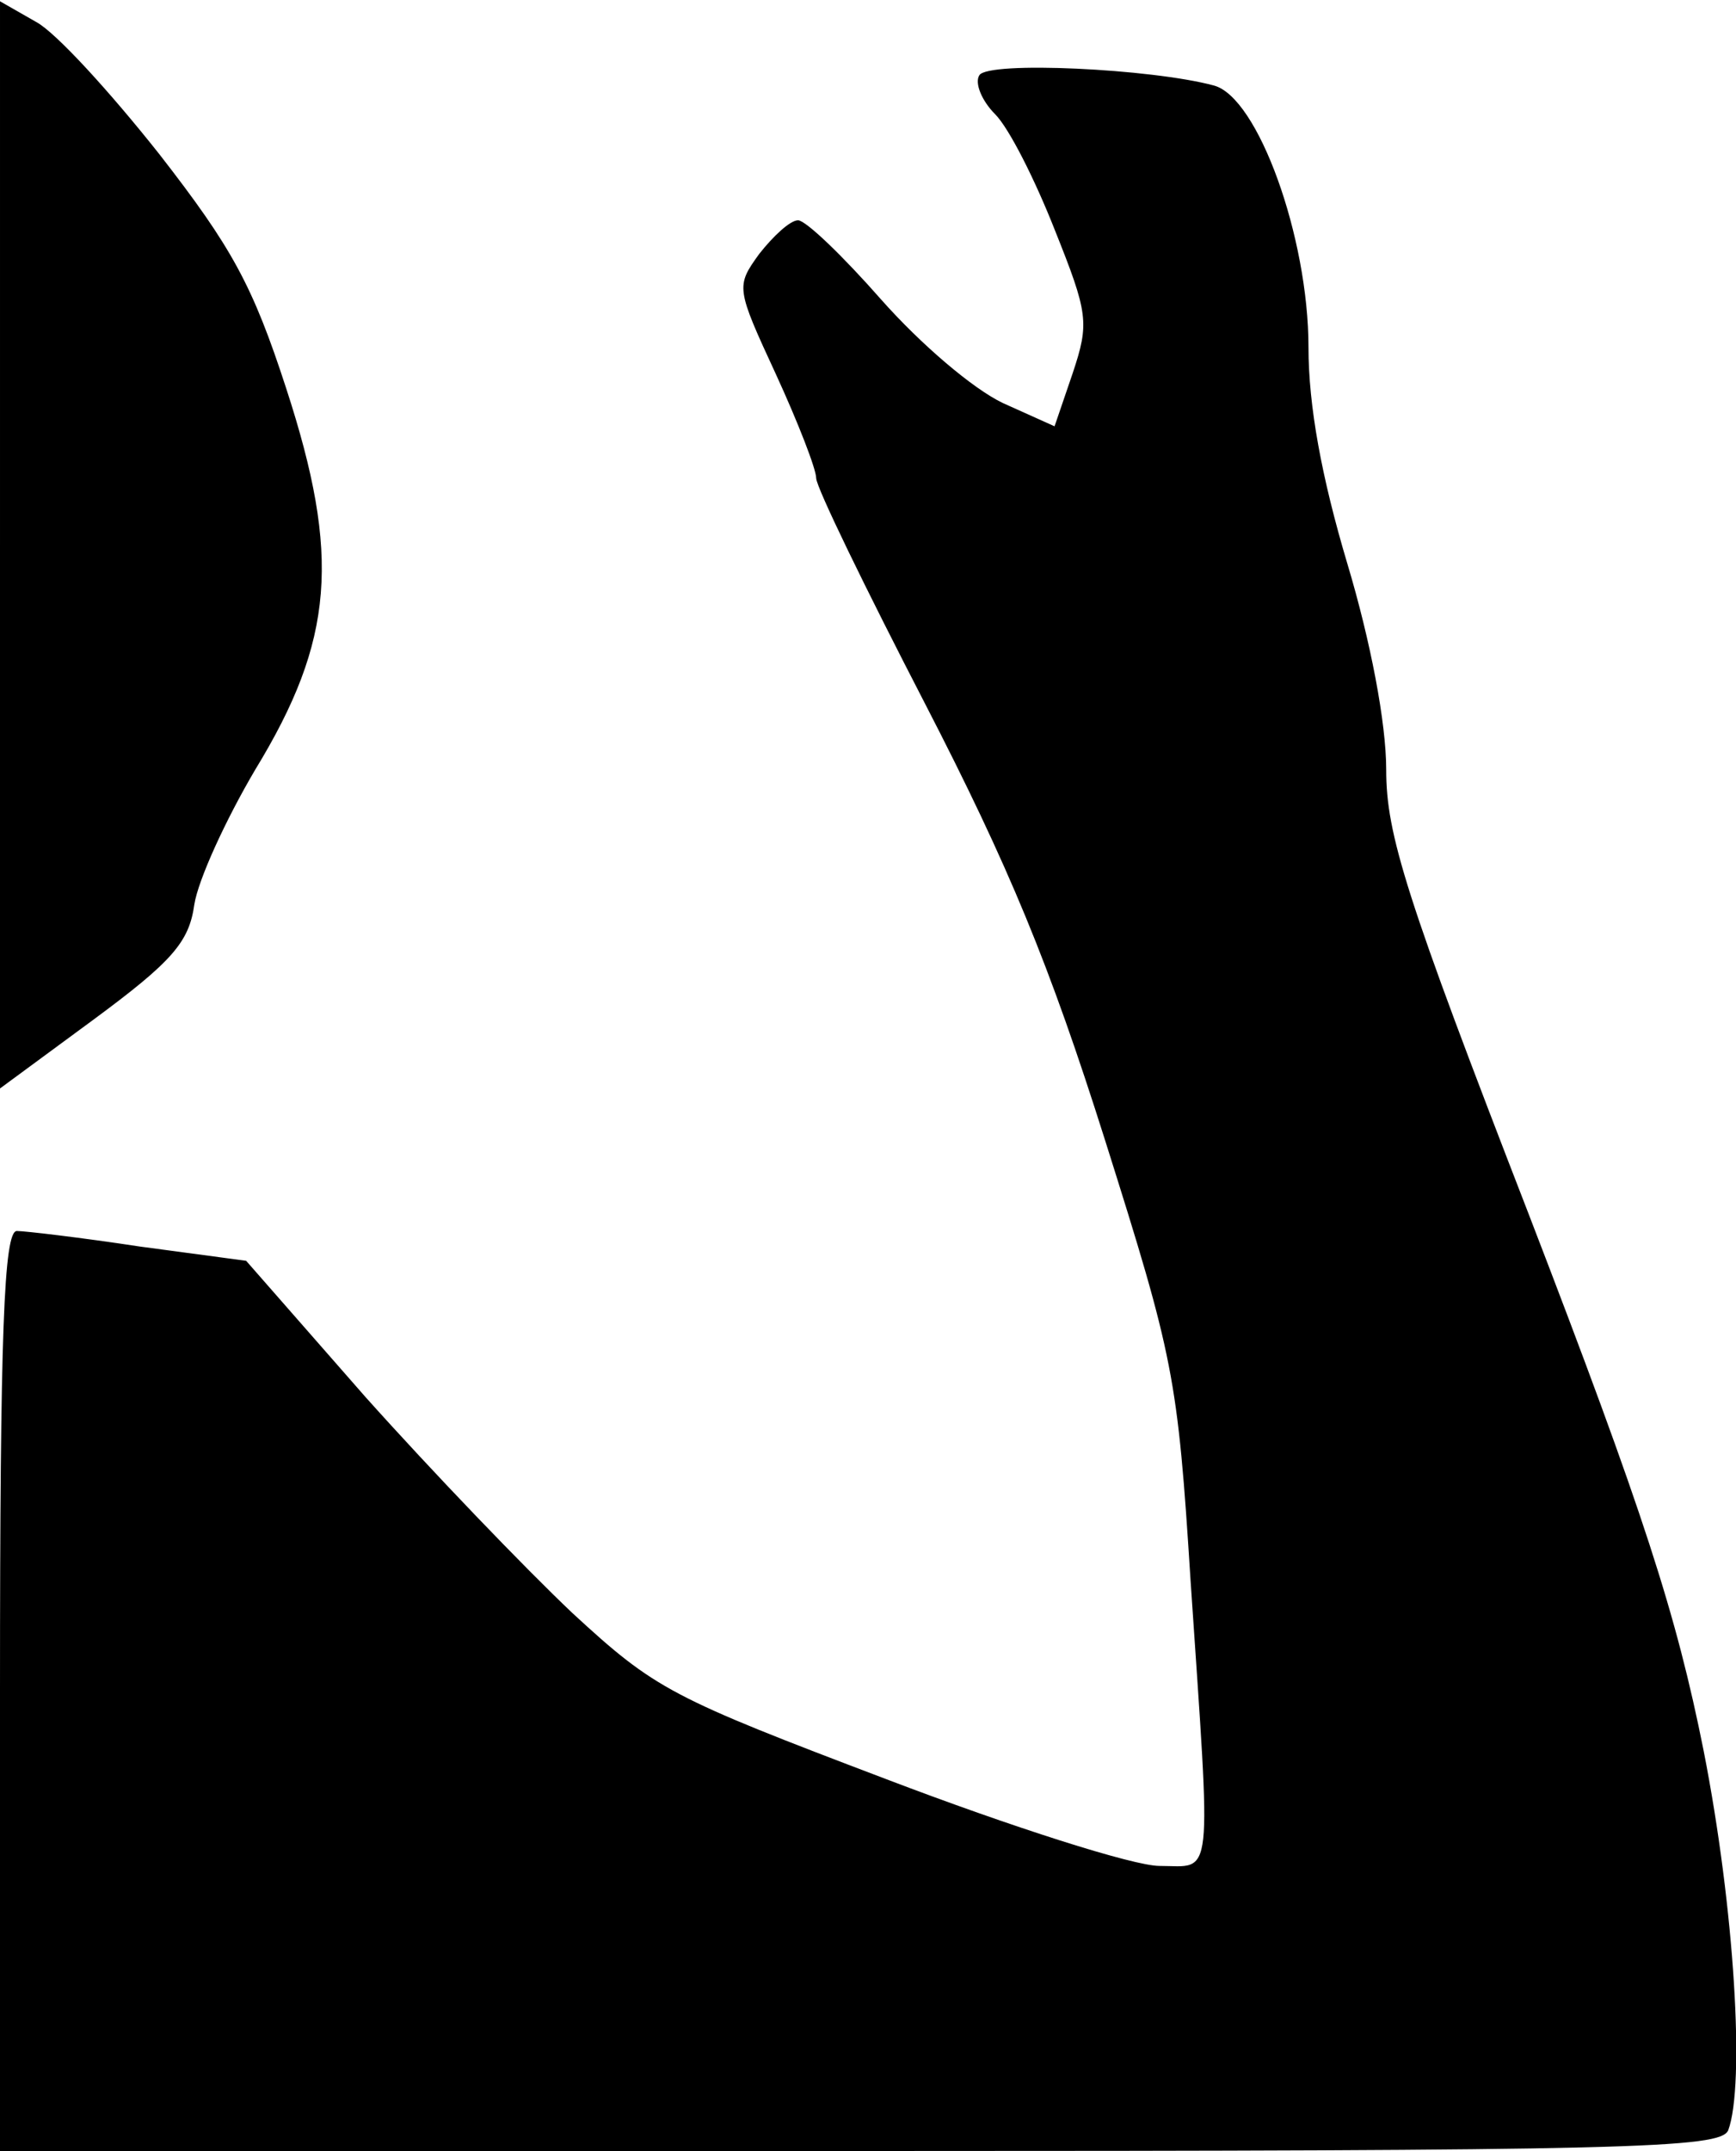 <?xml version="1.0" standalone="no"?>
<!DOCTYPE svg PUBLIC "-//W3C//DTD SVG 20010904//EN"
 "http://www.w3.org/TR/2001/REC-SVG-20010904/DTD/svg10.dtd">
<svg version="1.0" xmlns="http://www.w3.org/2000/svg"
 width="134pt" height="166pt" viewBox="0 0 134 166"
 preserveAspectRatio="xMidYMid meet">
<g transform="translate(0,166) scale(0.1,-0.1)"
fill="#000000" stroke="none">
<path fill="#000000" stroke="none" d="M0 1239 l0 -419 72 53 c61 45 74 60 78
89 3 19 24 65 47 104 61 100 66 165 24 294 -26 80 -42 109 -98 181 -38 48 -80
94 -95 102 l-28 16 0 -420z"/>
<path fill="#000000" stroke="none" d="M756 1602 c-4 -6 2 -20 12 -30 11 -11
31 -51 46 -89 26 -65 27 -72 14 -111 l-14 -41 -40 18 c-23 11 -63 45 -94 80
-29 33 -58 61 -64 61 -6 0 -19 -12 -30 -26 -18 -25 -18 -26 13 -93 17 -37 31
-73 31 -80 0 -7 38 -85 84 -174 65 -126 96 -201 139 -337 53 -168 56 -182 66
-340 16 -237 18 -220 -24 -220 -20 0 -114 30 -211 67 -166 63 -178 69 -242
128 -37 35 -109 110 -160 167 l-92 105 -82 11 c-46 7 -89 12 -95 12 -10 0 -13
-78 -13 -355 l0 -355 664 0 c596 0 664 2 670 16 13 35 5 171 -19 293 -21 105
-46 183 -135 414 -95 245 -110 293 -110 343 0 36 -12 99 -30 159 -20 67 -30
122 -30 167 0 85 -39 193 -73 202 -48 13 -174 19 -181 8z"/>
</g>
</svg>
